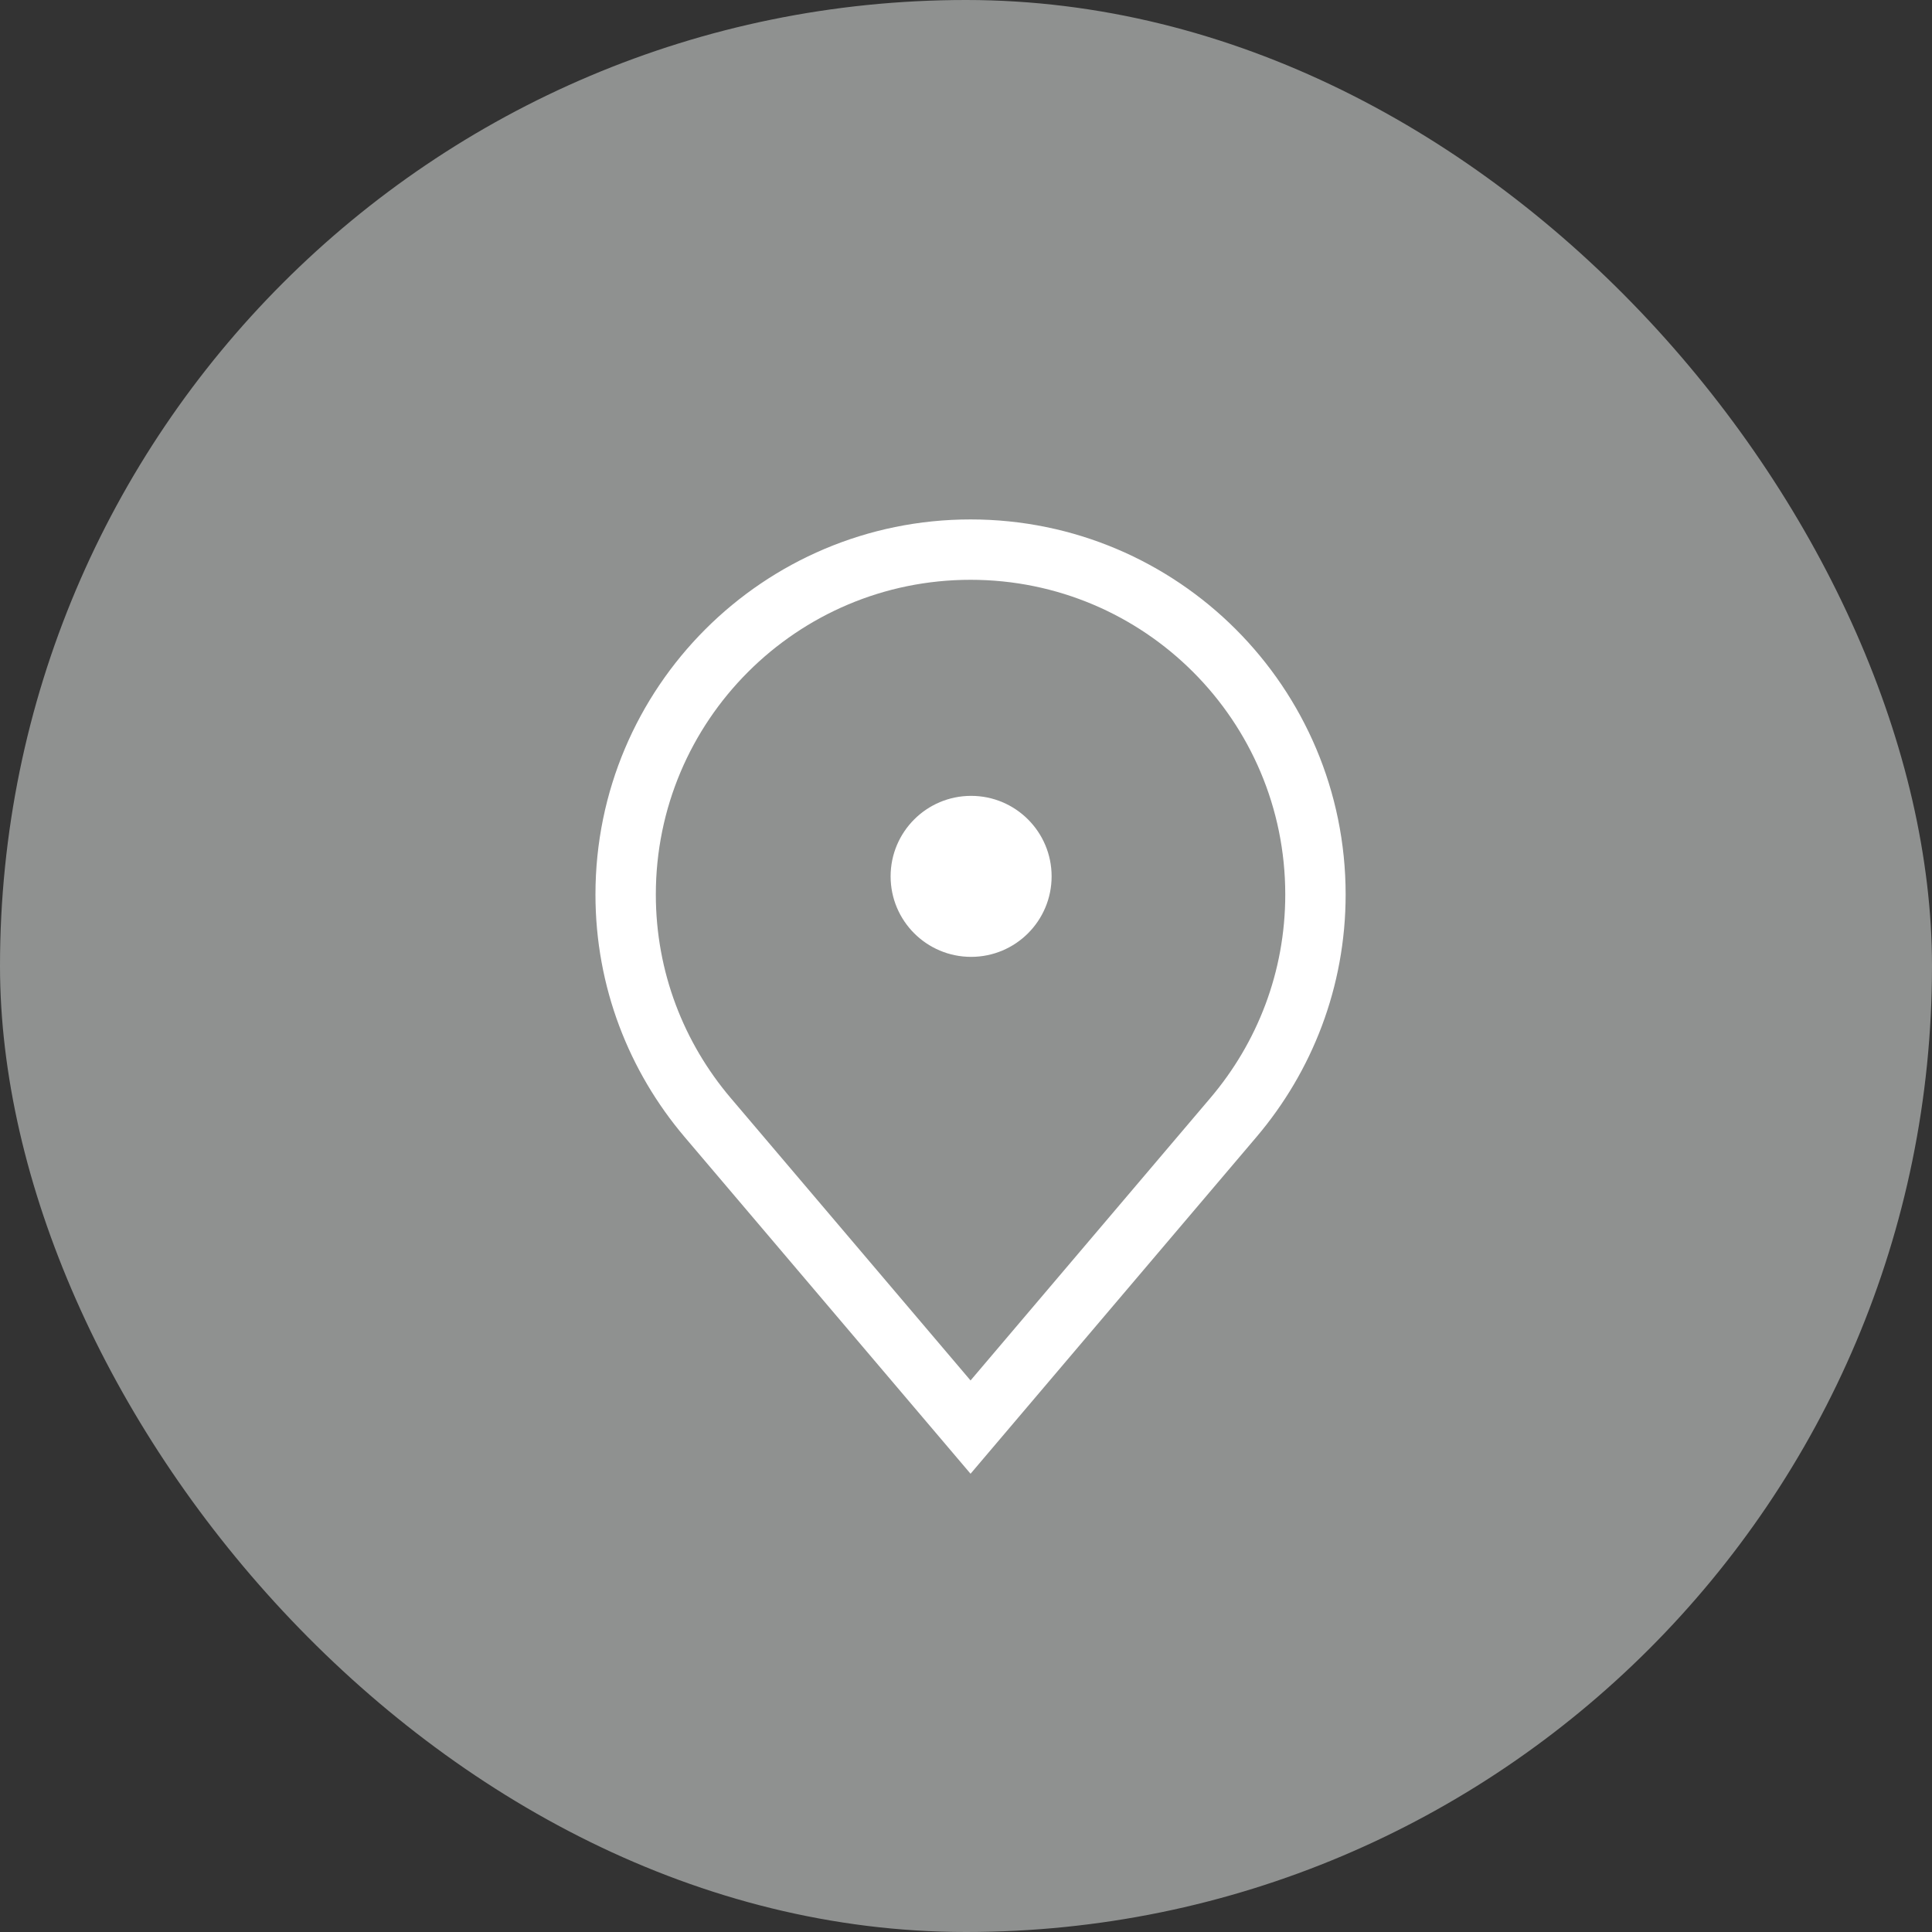 <svg width="48" height="48" viewBox="0 0 48 48" fill="none" xmlns="http://www.w3.org/2000/svg">
<rect x="0" y="0" width="48" height="48" fill="#333333" stroke="none"/>
<rect width="48" height="48" rx="24" fill="#8F9190"/>
<g clip-path="url(#clip0_948_901)">
<path d="M24.113 35.456L17.58 27.762C16.311 26.266 15.544 24.337 15.544 22.224C15.544 17.492 19.381 13.655 24.113 13.655C28.846 13.655 32.682 17.492 32.682 22.224V22.224C32.682 24.336 31.915 26.266 30.646 27.761L24.113 35.456Z" stroke="white" stroke-width="1.5"/>
<circle cx="24.127" cy="21.773" r="2" fill="white"/>
</g>
<defs>
<clipPath id="clip0_948_901">
<rect width="24" height="24" fill="white" transform="translate(12.127 12.773)"/>
</clipPath>
</defs>
</svg>
